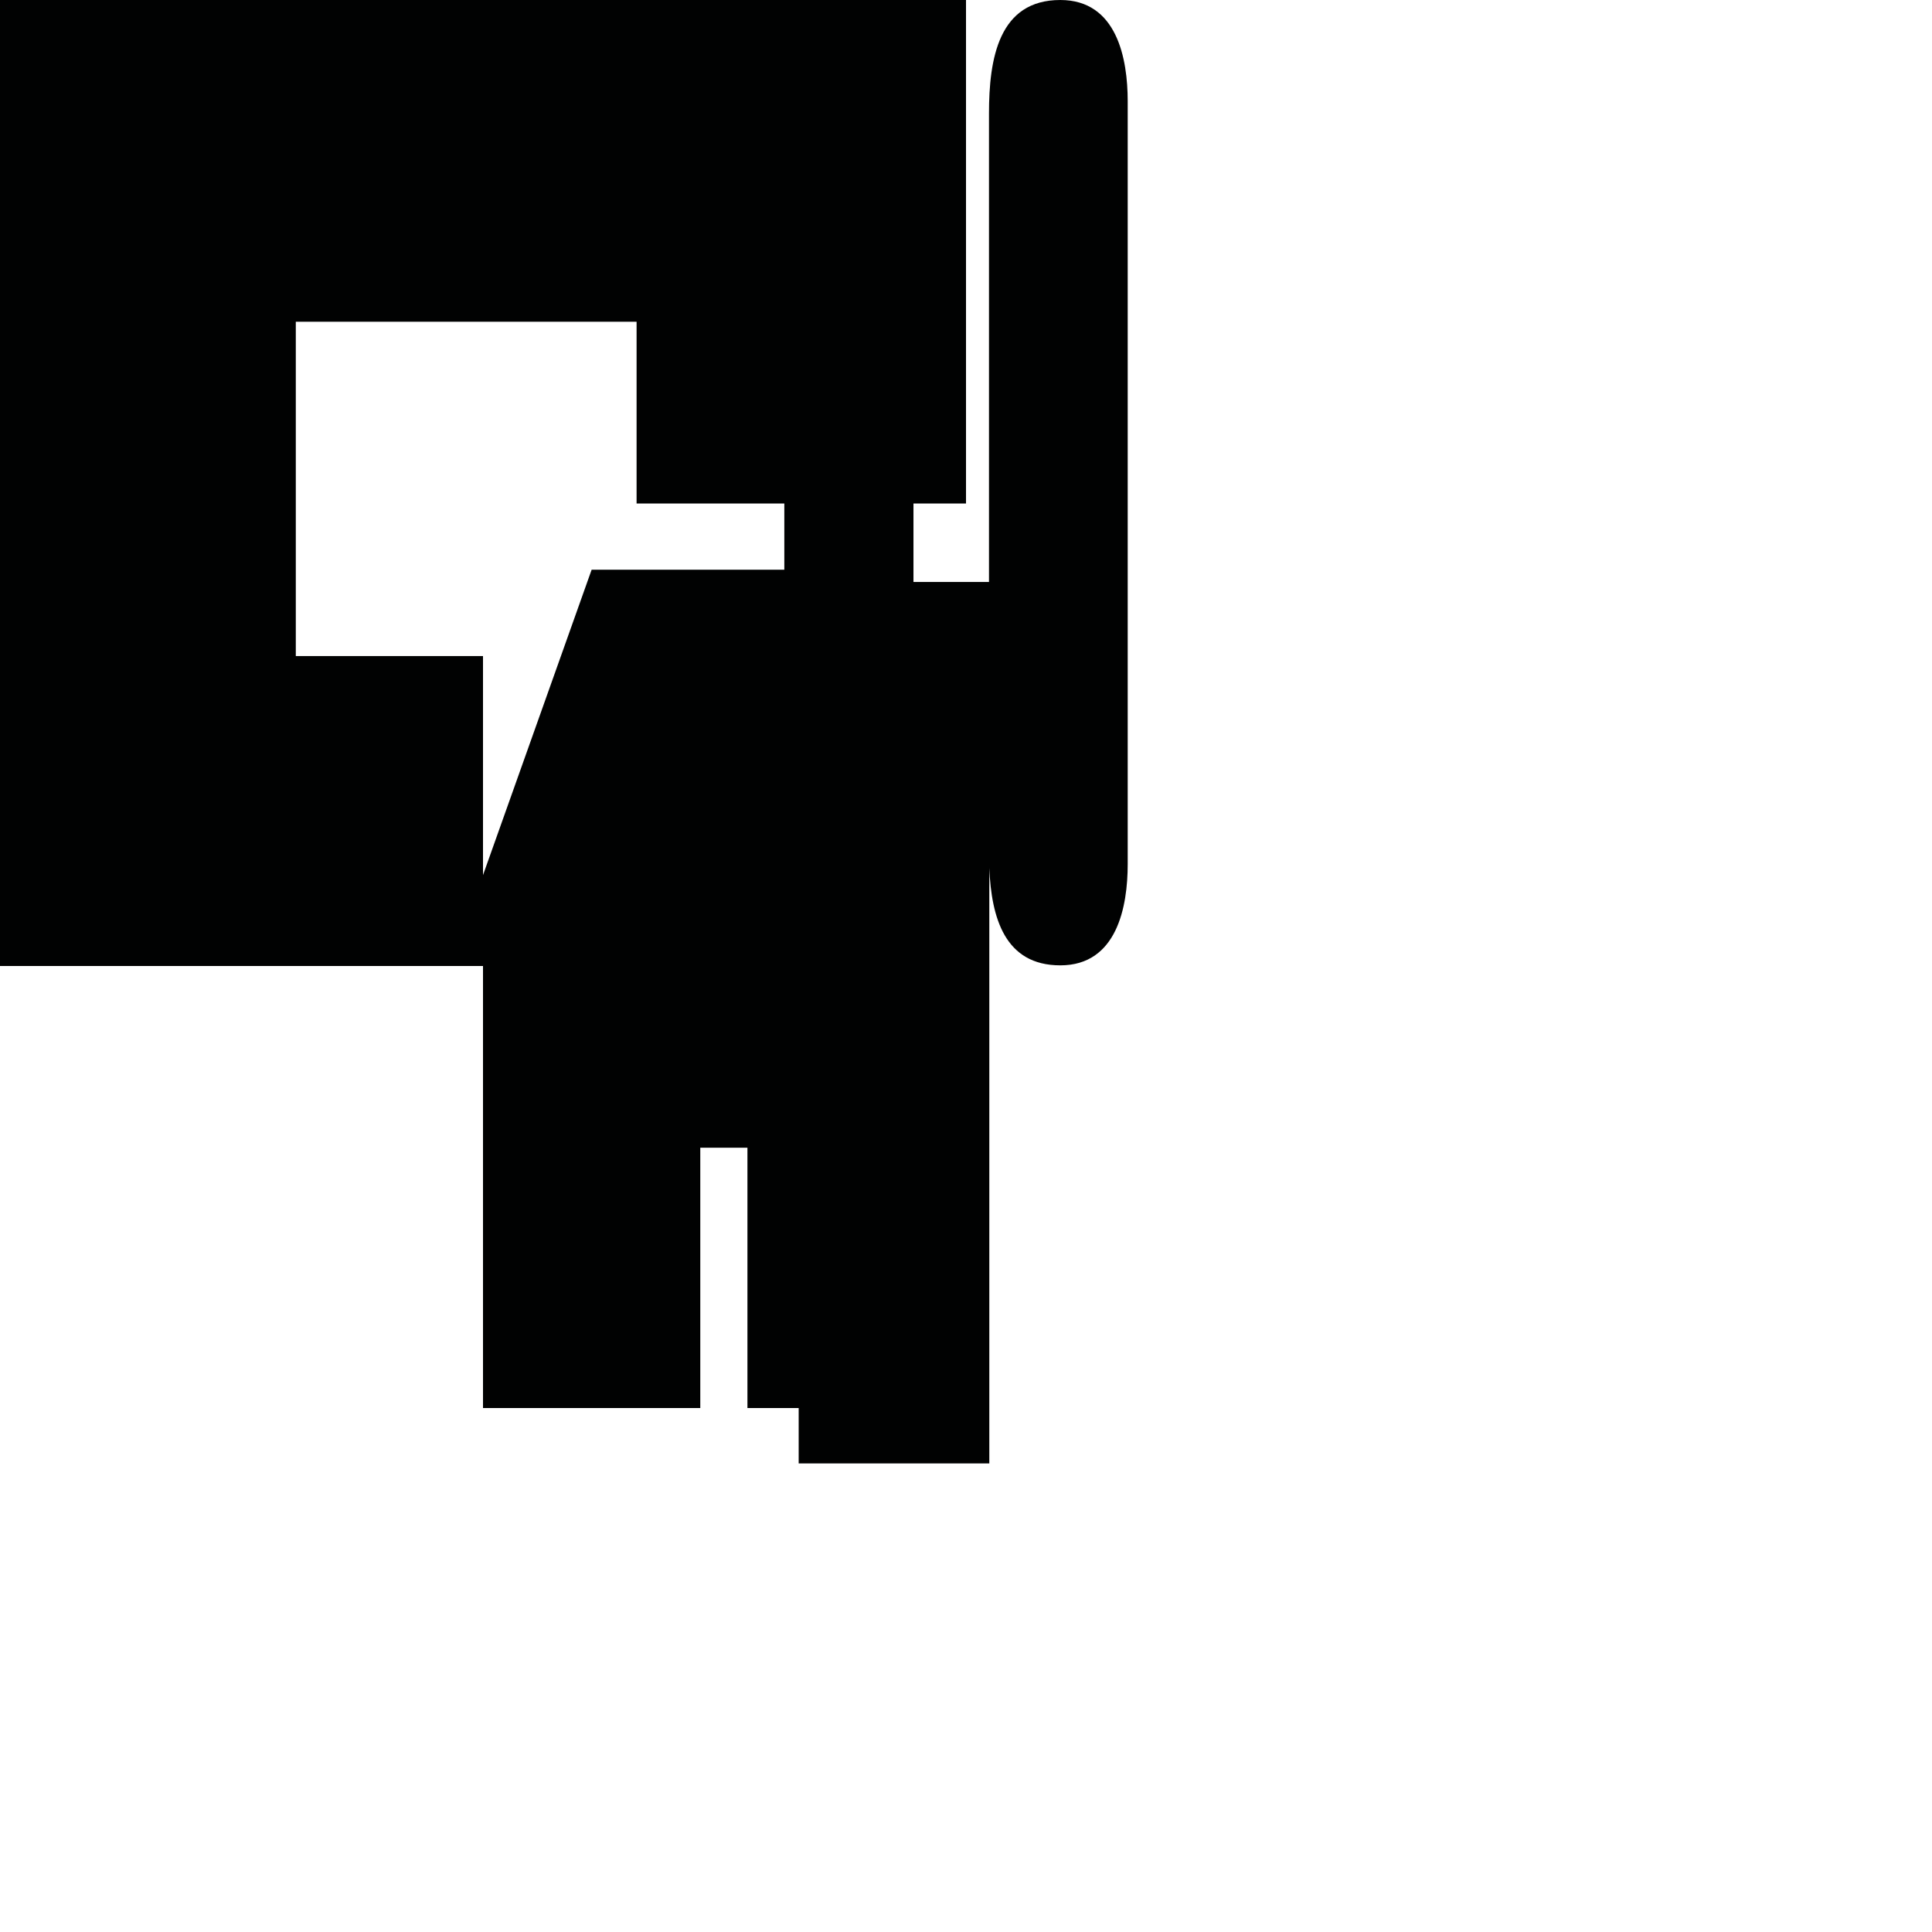<?xml version="1.0" encoding="utf-8"?>
<!-- Generator: Adobe Illustrator 16.0.0, SVG Export Plug-In . SVG Version: 6.00 Build 0)  -->
<!DOCTYPE svg PUBLIC "-//W3C//DTD SVG 1.1//EN" "http://www.w3.org/Graphics/SVG/1.1/DTD/svg11.dtd">
<svg version="1.1" id="Calque_1" xmlns="http://www.w3.org/2000/svg" xmlns:xlink="http://www.w3.org/1999/xlink" x="0px" y="0px"
	 width="1190.551px" height="1190.551px" viewBox="0 0 1190.551 1190.551" enable-background="new 0 0 1190.551 1190.551"
	 xml:space="preserve">
<path fill="#010202" d="M653.399,0.001c-38.021-0.002-43.986,36.176-43.958,70.064c0.012,12.062,0.008,178,0.004,288.567h-46.544
	V310.28h32.378V0H0V595.28h297.639v272.405h133.894v-160.42h29.055v160.42h31.577v34.104h117.475V534.935
	c1.278,30.589,9.516,59.939,43.76,59.939c34.938,0,41.522-36.18,41.522-62.358c0-10.554,0-59.85,0-75.674c0-3.091,0-4.904,0-4.904
	c0-44.541,0-377.811,0-389.578C694.921,36.178,688.335,0.001,653.399,0.001z M483.321,351.054H364.586l-66.947,188.21V404.28H182.28
	v-206h209.999v112h91.042V351.054z"/>
</svg>
